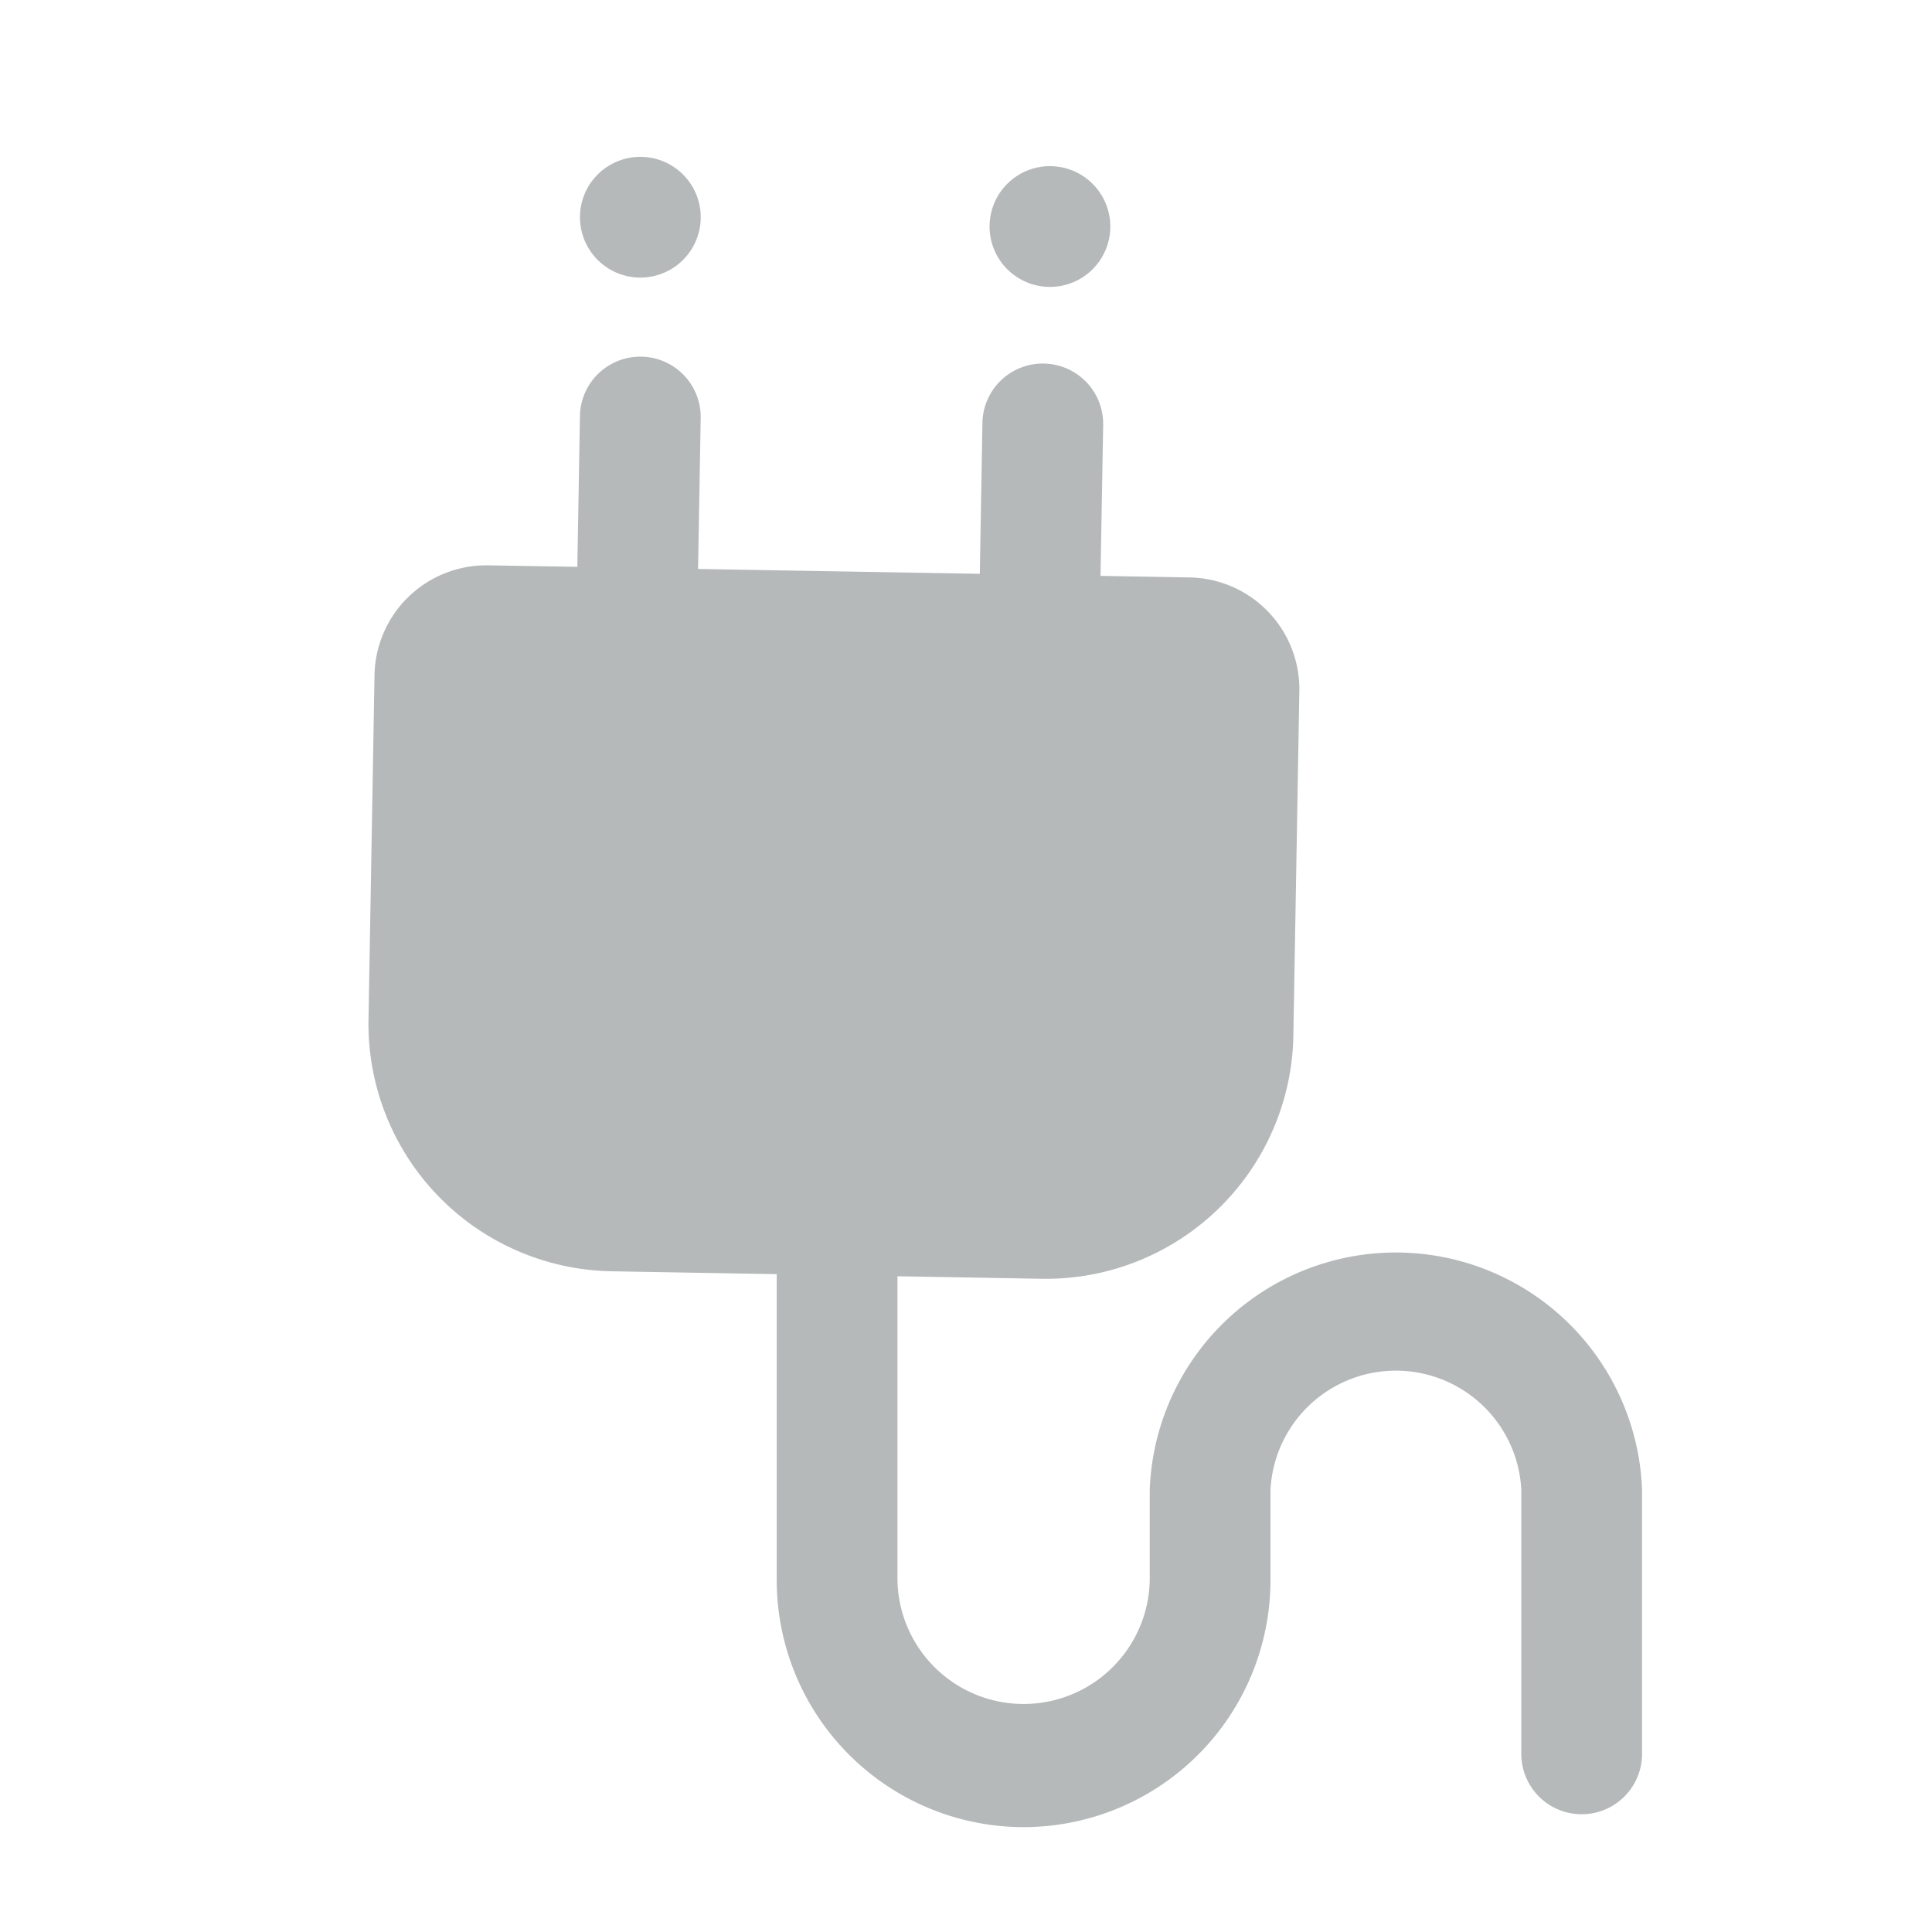 <svg xmlns="http://www.w3.org/2000/svg" width="40" height="40" viewBox="0 0 40 40"><defs><style>.a{fill:#b5b9ba;}.b{fill:none;}</style></defs><g transform="translate(-3064 -9679)"><g transform="translate(3071.631 9682.247)"><path class="a" d="M3099.3,9701.29l-1.831-.032.055-3.124a1.25,1.25,0,0,0-2.5-.044l-.054,3.125-5.833-.1.054-3.124a1.25,1.25,0,0,0-2.5-.044l-.054,3.124-1.832-.031a2.315,2.315,0,0,0-2.367,2.256l-.125,7.185a5.125,5.125,0,0,0,5.064,5.175l8.843.154a5.125,5.125,0,0,0,5.241-5l.125-7.185A2.314,2.314,0,0,0,3099.3,9701.29Z" transform="translate(-3082.315 -9692.582)"/><path class="a" d="M3094.048,9689.293a1.25,1.25,0,1,0-1.228-1.271A1.25,1.25,0,0,0,3094.048,9689.293Z" transform="translate(-3088.443 -9686.793)"/><path class="a" d="M3114.4,9689.756a1.25,1.25,0,1,0-1.228-1.271A1.251,1.251,0,0,0,3114.4,9689.756Z" transform="translate(-3100.315 -9687.063)"/><path class="a" d="M3107.707,9751.664a5.117,5.117,0,0,1-5.112-5.111v-6.585a1.25,1.25,0,0,1,2.5,0v6.585a2.612,2.612,0,0,0,5.223,0v-1.875a5.1,5.1,0,0,1,10.193,0v5.469a1.25,1.25,0,0,1-2.5,0v-5.469a2.6,2.6,0,0,0-5.193,0v1.875A5.117,5.117,0,0,1,3107.707,9751.664Z" transform="translate(-3094.145 -9717.082)"/></g><rect class="b" width="40" height="40" transform="translate(3064 9679)"/></g></svg>